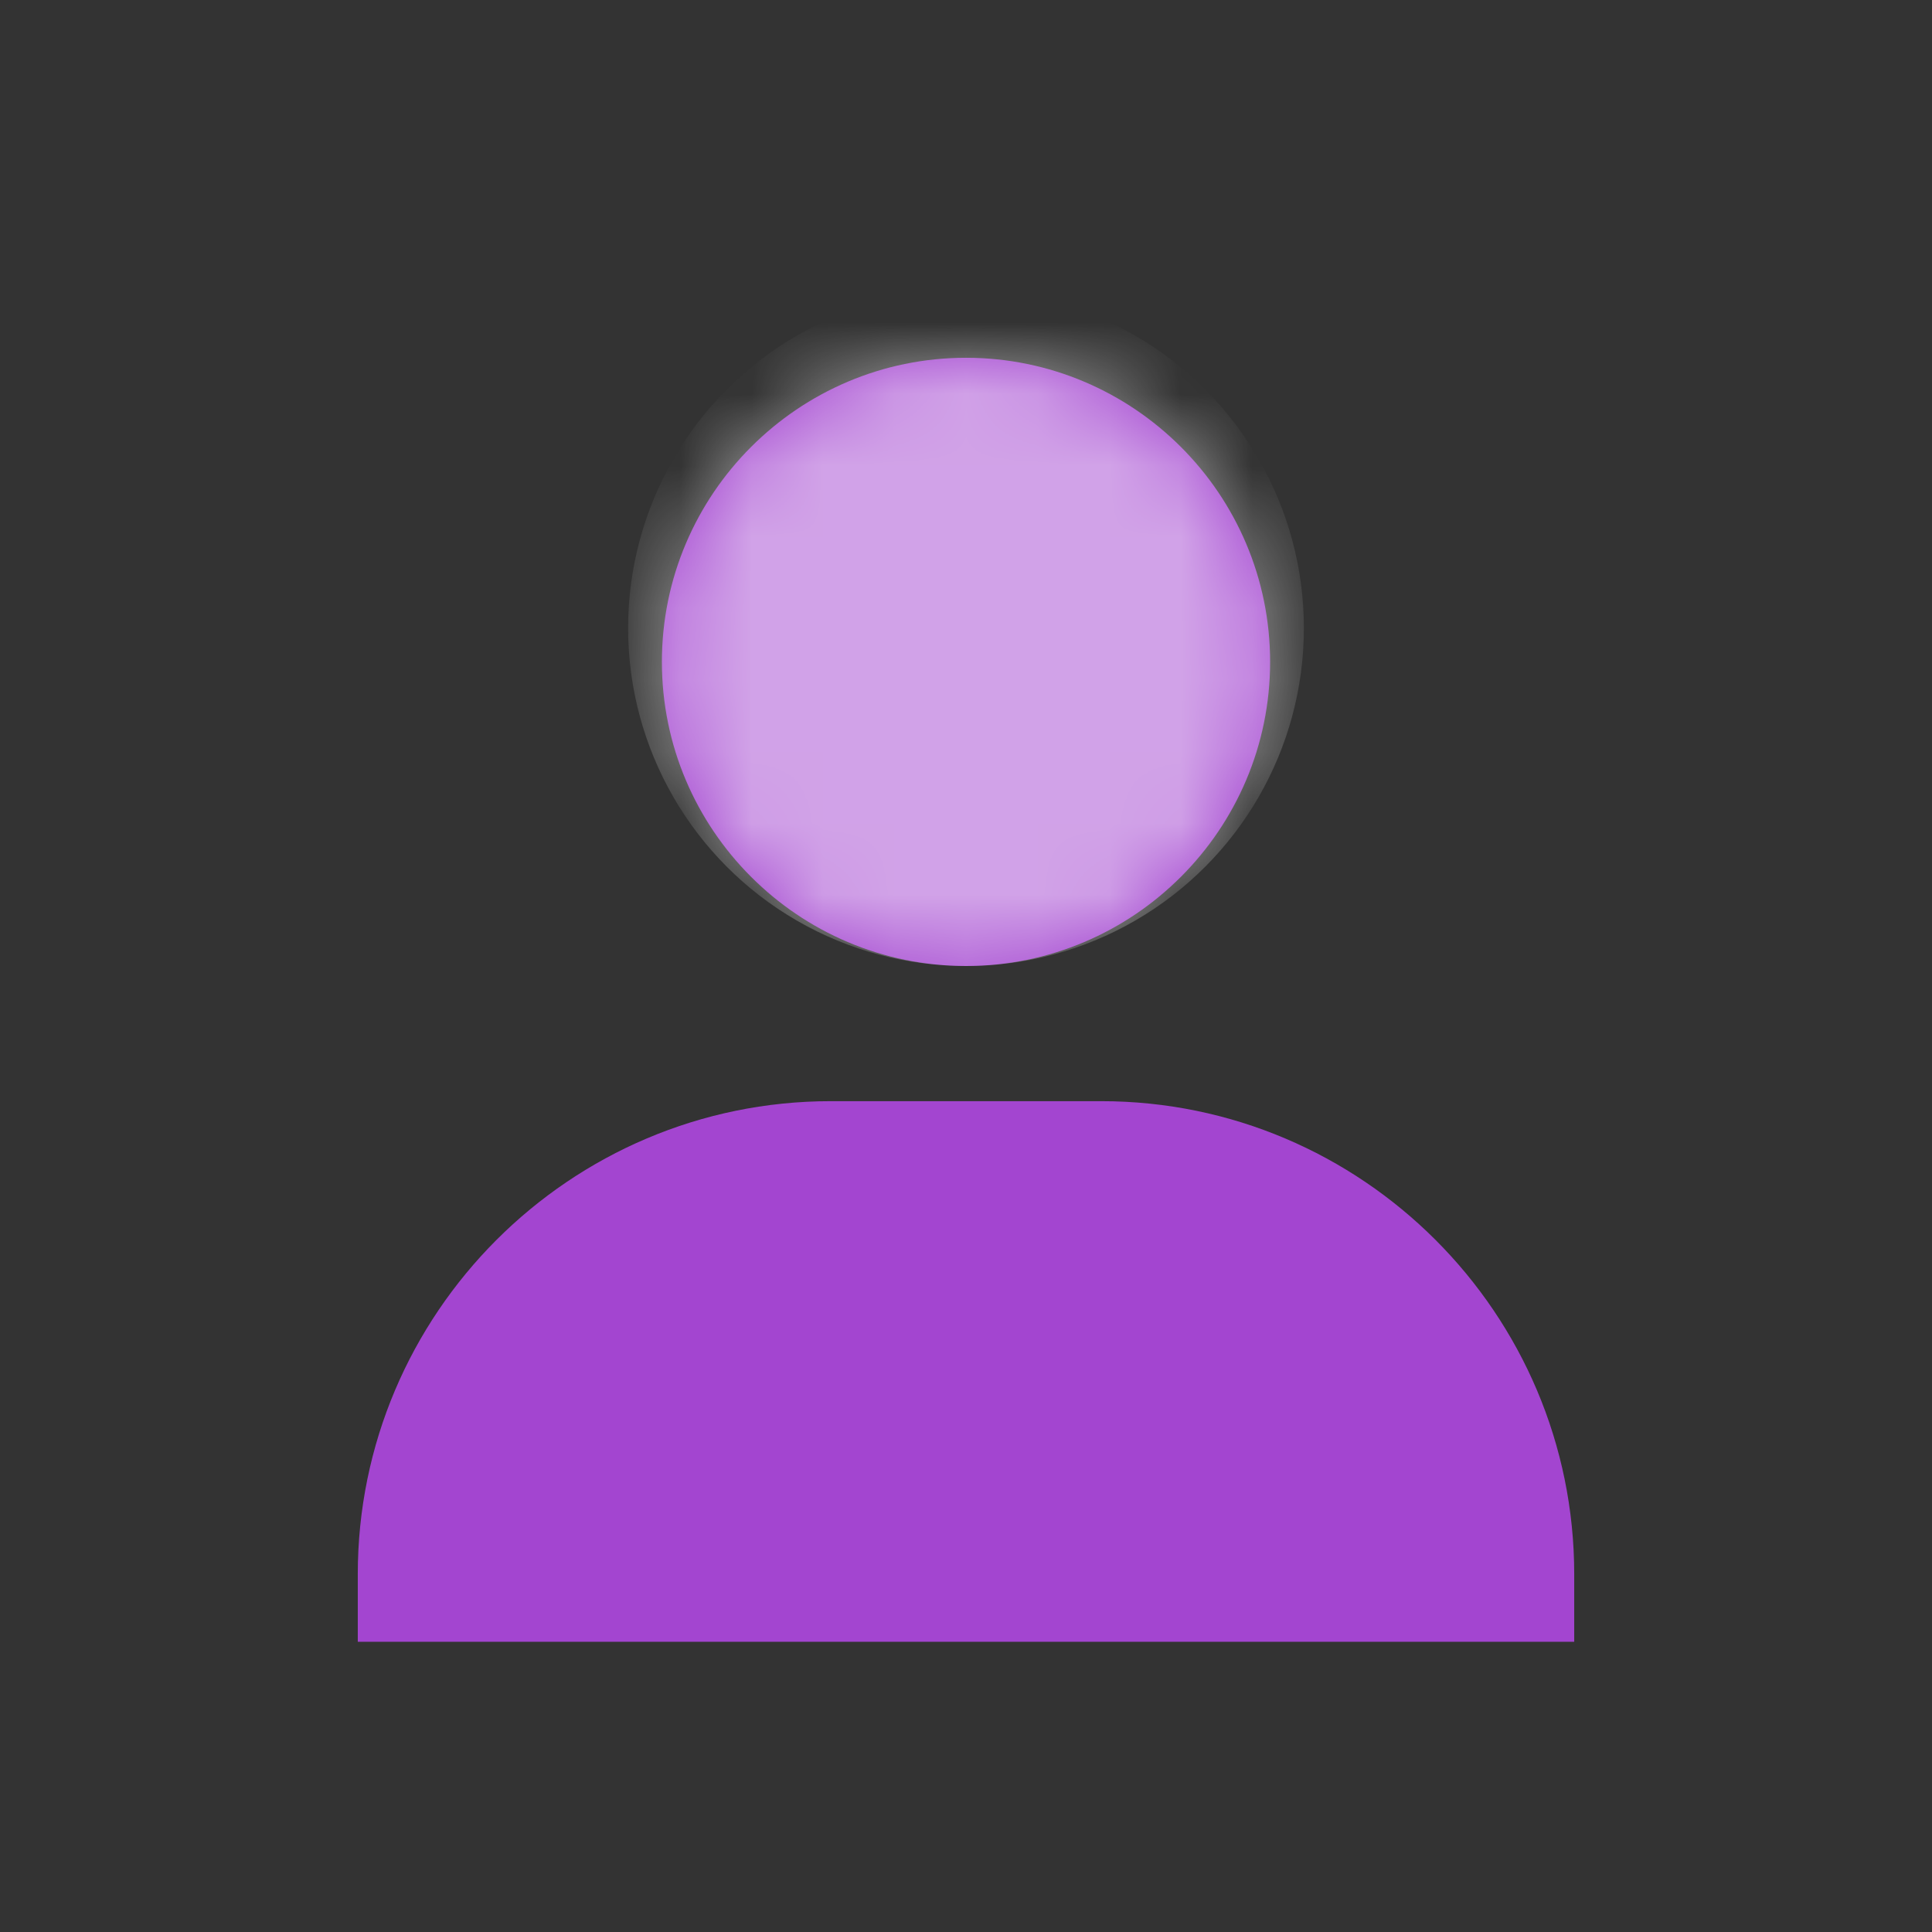 <svg width="27" height="27" viewBox="0 0 27 27" fill="none" xmlns="http://www.w3.org/2000/svg">
<rect x="0" y="0" width="27" height="27" fill="#333333" stroke="none"/>
<path d="M9.25 9.25C9.25 11.593 11.157 13.5 13.5 13.5C15.843 13.5 17.75 11.593 17.75 9.25C17.75 6.907 15.843 5 13.5 5C11.157 5 9.25 6.907 9.25 9.25ZM21.056 22.944H22V22C22 18.355 19.034 15.389 15.389 15.389H11.611C7.966 15.389 5 18.355 5 22V22.944H21.056Z" fill="#A345D0"/>
<mask id="mask0" mask-type="alpha" maskUnits="userSpaceOnUse" x="5" y="5" width="17" height="18">
<path d="M9.25 9.25C9.25 11.593 11.157 13.5 13.5 13.5C15.843 13.5 17.75 11.593 17.75 9.25C17.75 6.907 15.843 5 13.5 5C11.157 5 9.25 6.907 9.25 9.25ZM21.056 22.944H22V22C22 18.355 19.034 15.389 15.389 15.389H11.611C7.966 15.389 5 18.355 5 22V22.944H21.056Z" fill="#007FE9"/>
</mask>
<g mask="url(#mask0)">
<circle cx="13.5" cy="8.778" r="4.722" fill="white" fill-opacity="0.5"/>
</g>
</svg>
